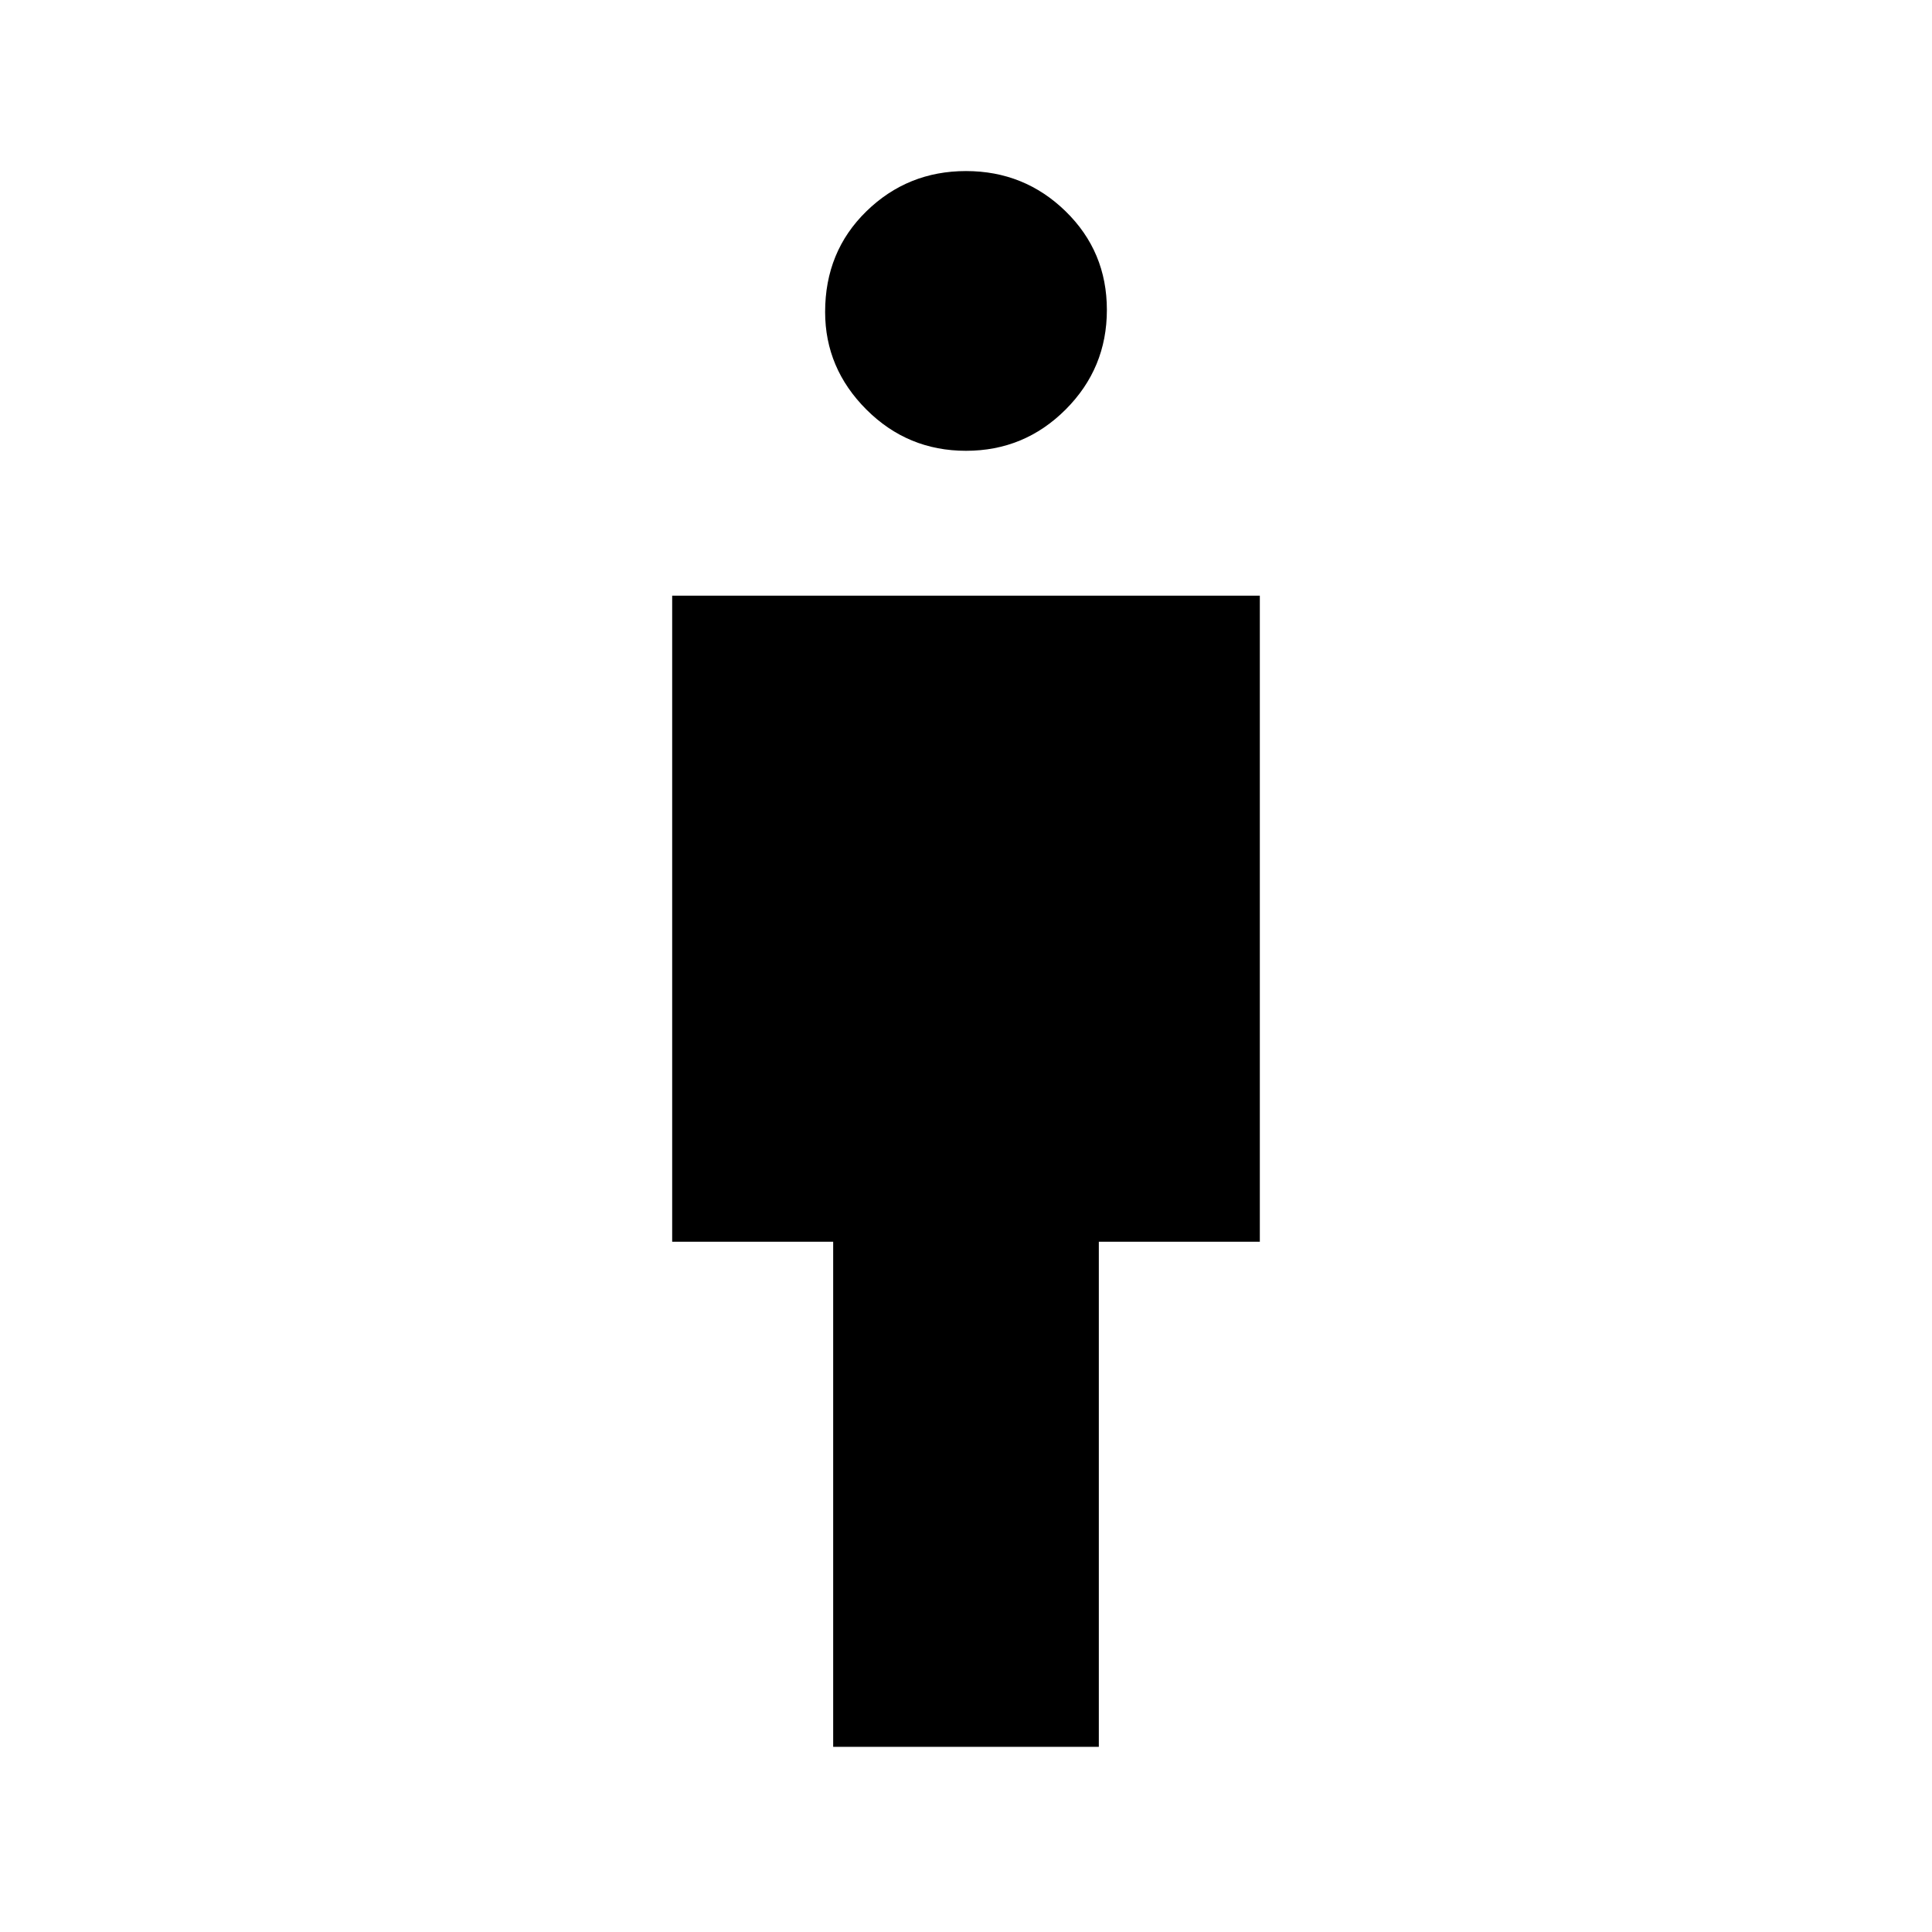 <svg xmlns="http://www.w3.org/2000/svg" height="48" width="48"><path d="M20.7 43.4V30.85h-4V14.8h14.6v16.05h-4V43.4ZM24 11.2q-1.45 0-2.475-1.025Q20.5 9.15 20.5 7.75q0-1.5 1.025-2.5t2.475-1q1.45 0 2.475 1 1.025 1 1.025 2.45 0 1.45-1.025 2.475Q25.45 11.2 24 11.2Z"/></svg>